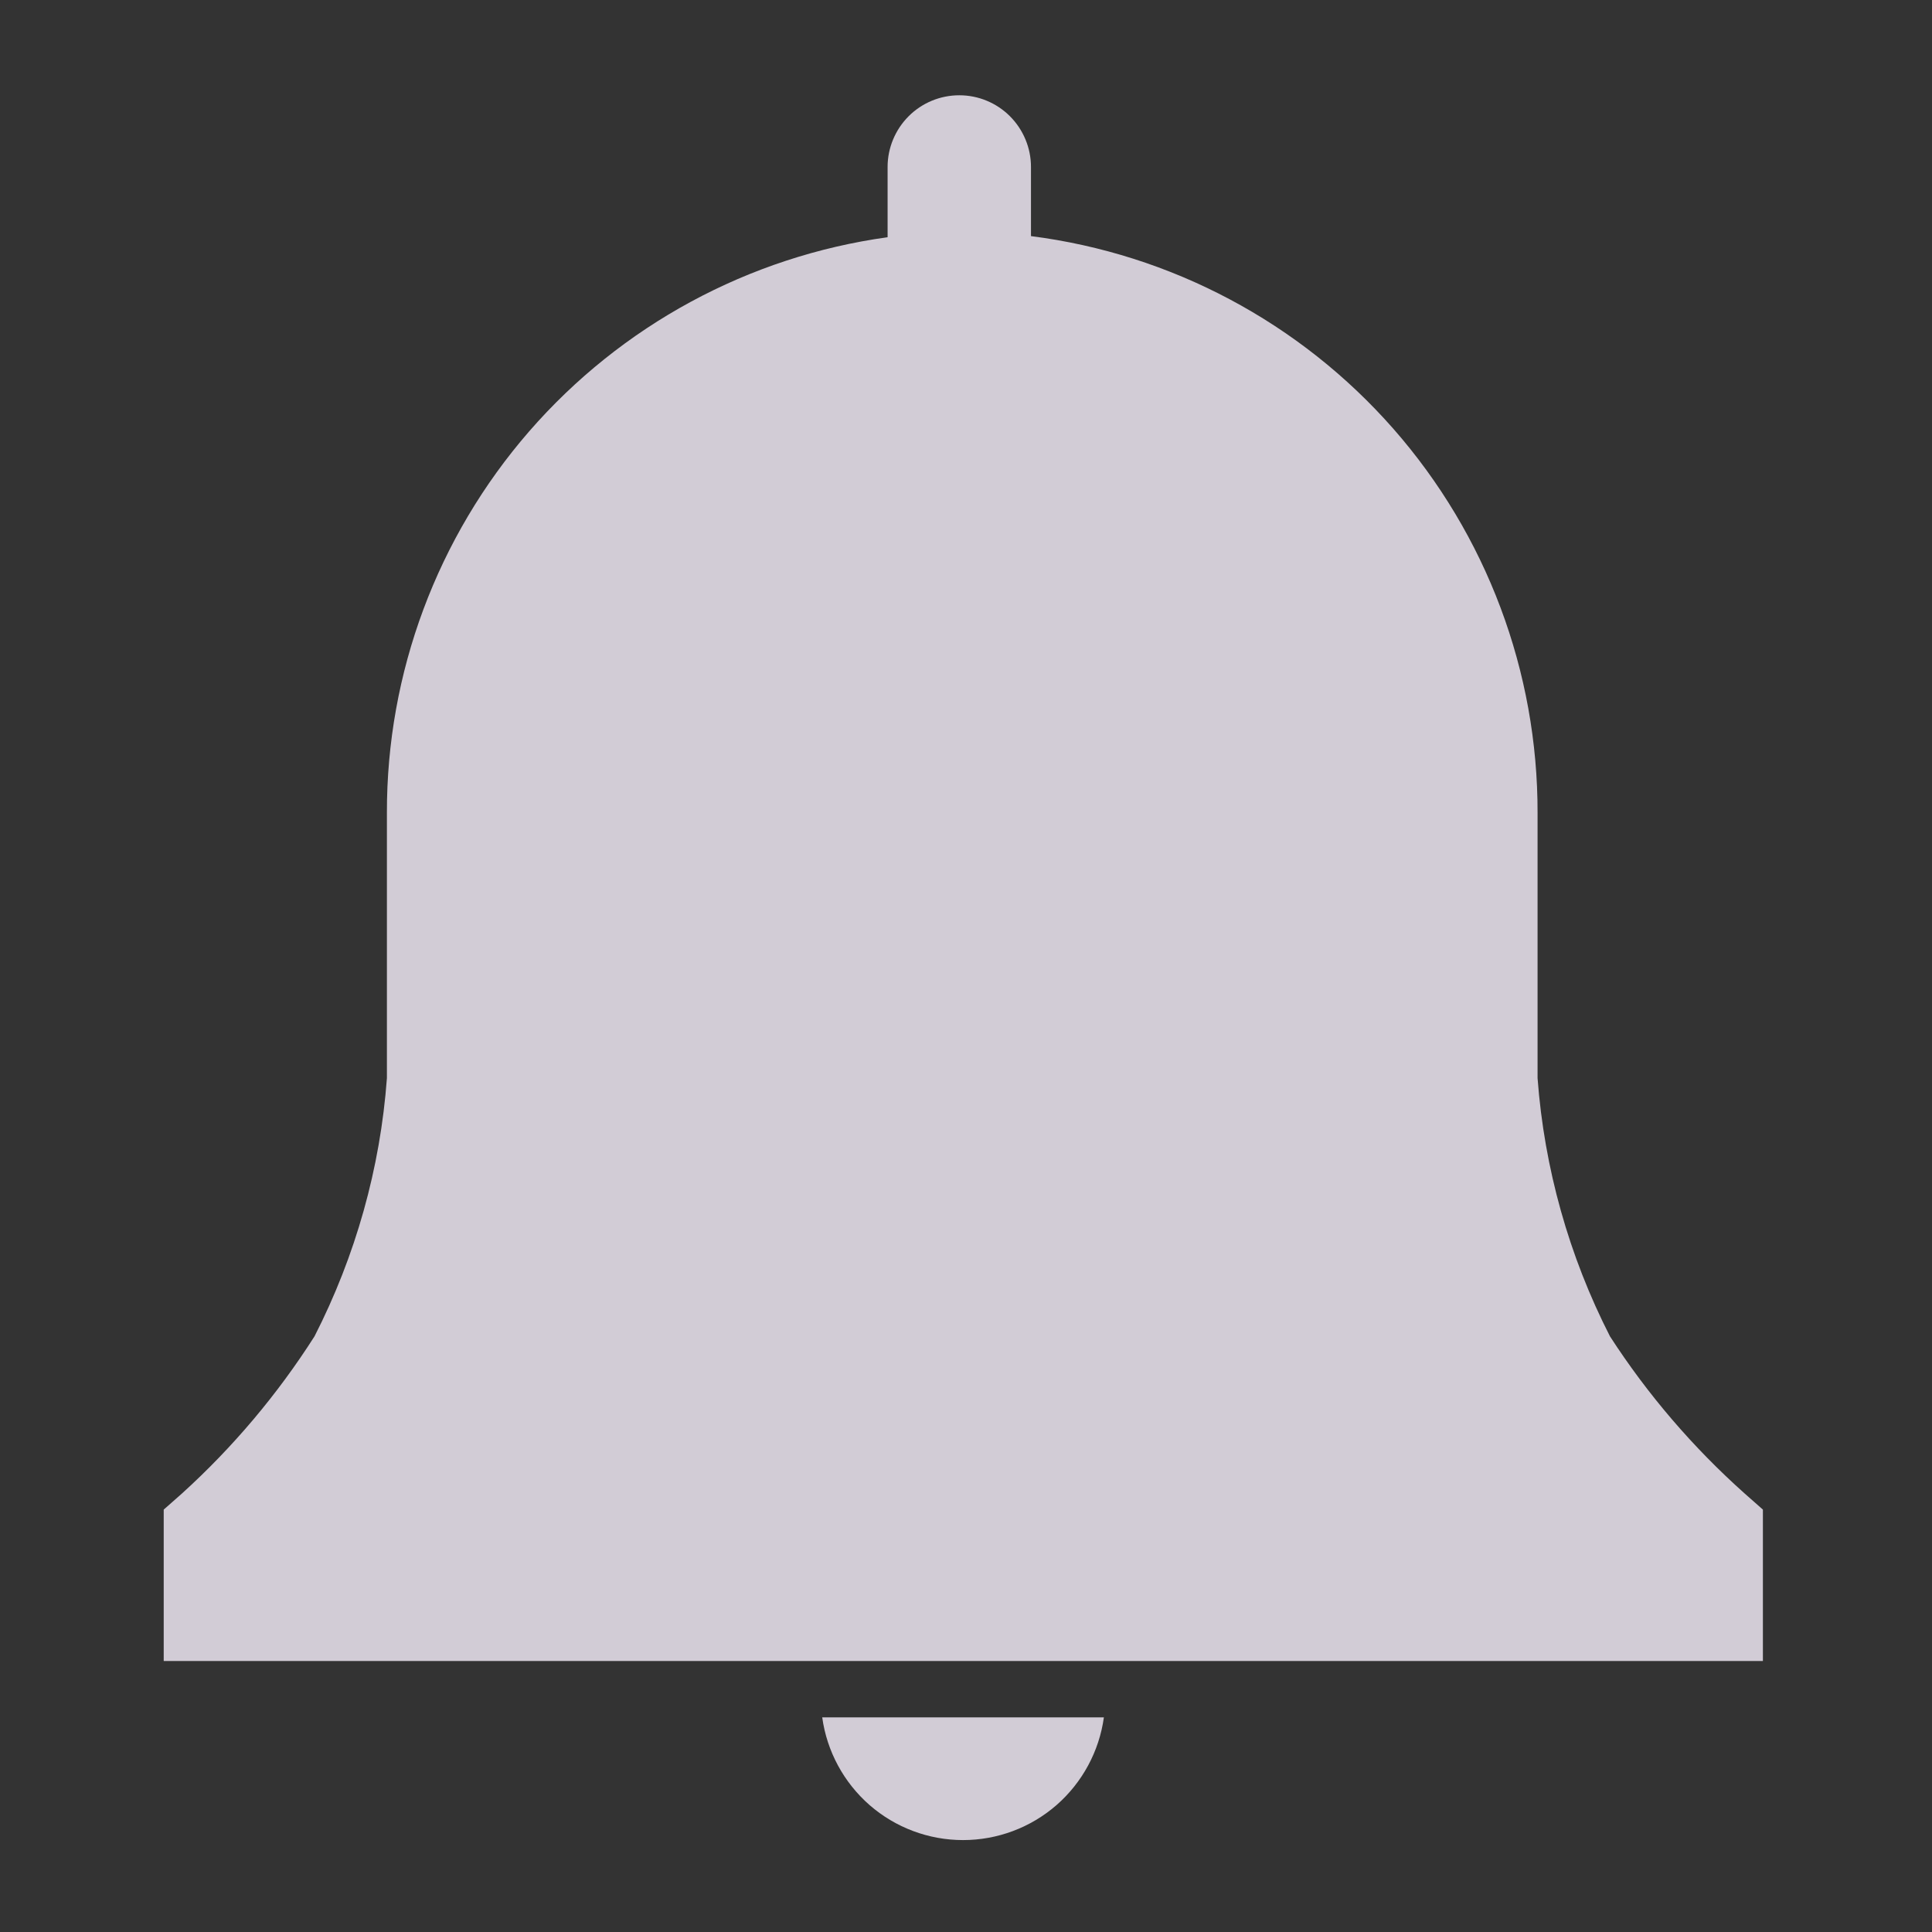 <svg width="19" height="19" viewBox="0 0 19 19" fill="none" xmlns="http://www.w3.org/2000/svg">
<rect x="0" y="0" width="19" height="19" fill="#333333" stroke="none"/>
<g clip-path="url(#clip0_998_1191)">
<path d="M17.337 14.846L17.158 14.688C16.649 14.234 16.203 13.714 15.833 13.142C15.429 12.351 15.187 11.488 15.121 10.603V7.996C15.124 6.605 14.62 5.262 13.703 4.217C12.785 3.172 11.518 2.498 10.139 2.322V1.641C10.139 1.455 10.064 1.275 9.932 1.143C9.8 1.011 9.621 0.937 9.434 0.937C9.247 0.937 9.068 1.011 8.936 1.143C8.804 1.275 8.729 1.455 8.729 1.641V2.333C7.363 2.522 6.111 3.2 5.205 4.241C4.3 5.282 3.802 6.616 3.805 7.996V10.603C3.74 11.488 3.497 12.351 3.093 13.142C2.729 13.713 2.291 14.233 1.789 14.688L1.61 14.846V16.335H17.337V14.846Z" fill="#FAF2FF" fill-opacity="0.8"/>
<path d="M8.086 16.889C8.132 17.223 8.298 17.53 8.552 17.752C8.807 17.974 9.133 18.096 9.471 18.096C9.809 18.096 10.135 17.974 10.39 17.752C10.644 17.53 10.81 17.223 10.856 16.889H8.086Z" fill="#FAF2FF" fill-opacity="0.8"/>
</g>
<defs>
<clipPath id="clip0_998_1191">
<rect width="19" height="19" fill="white"/>
</clipPath>
</defs>
</svg>
